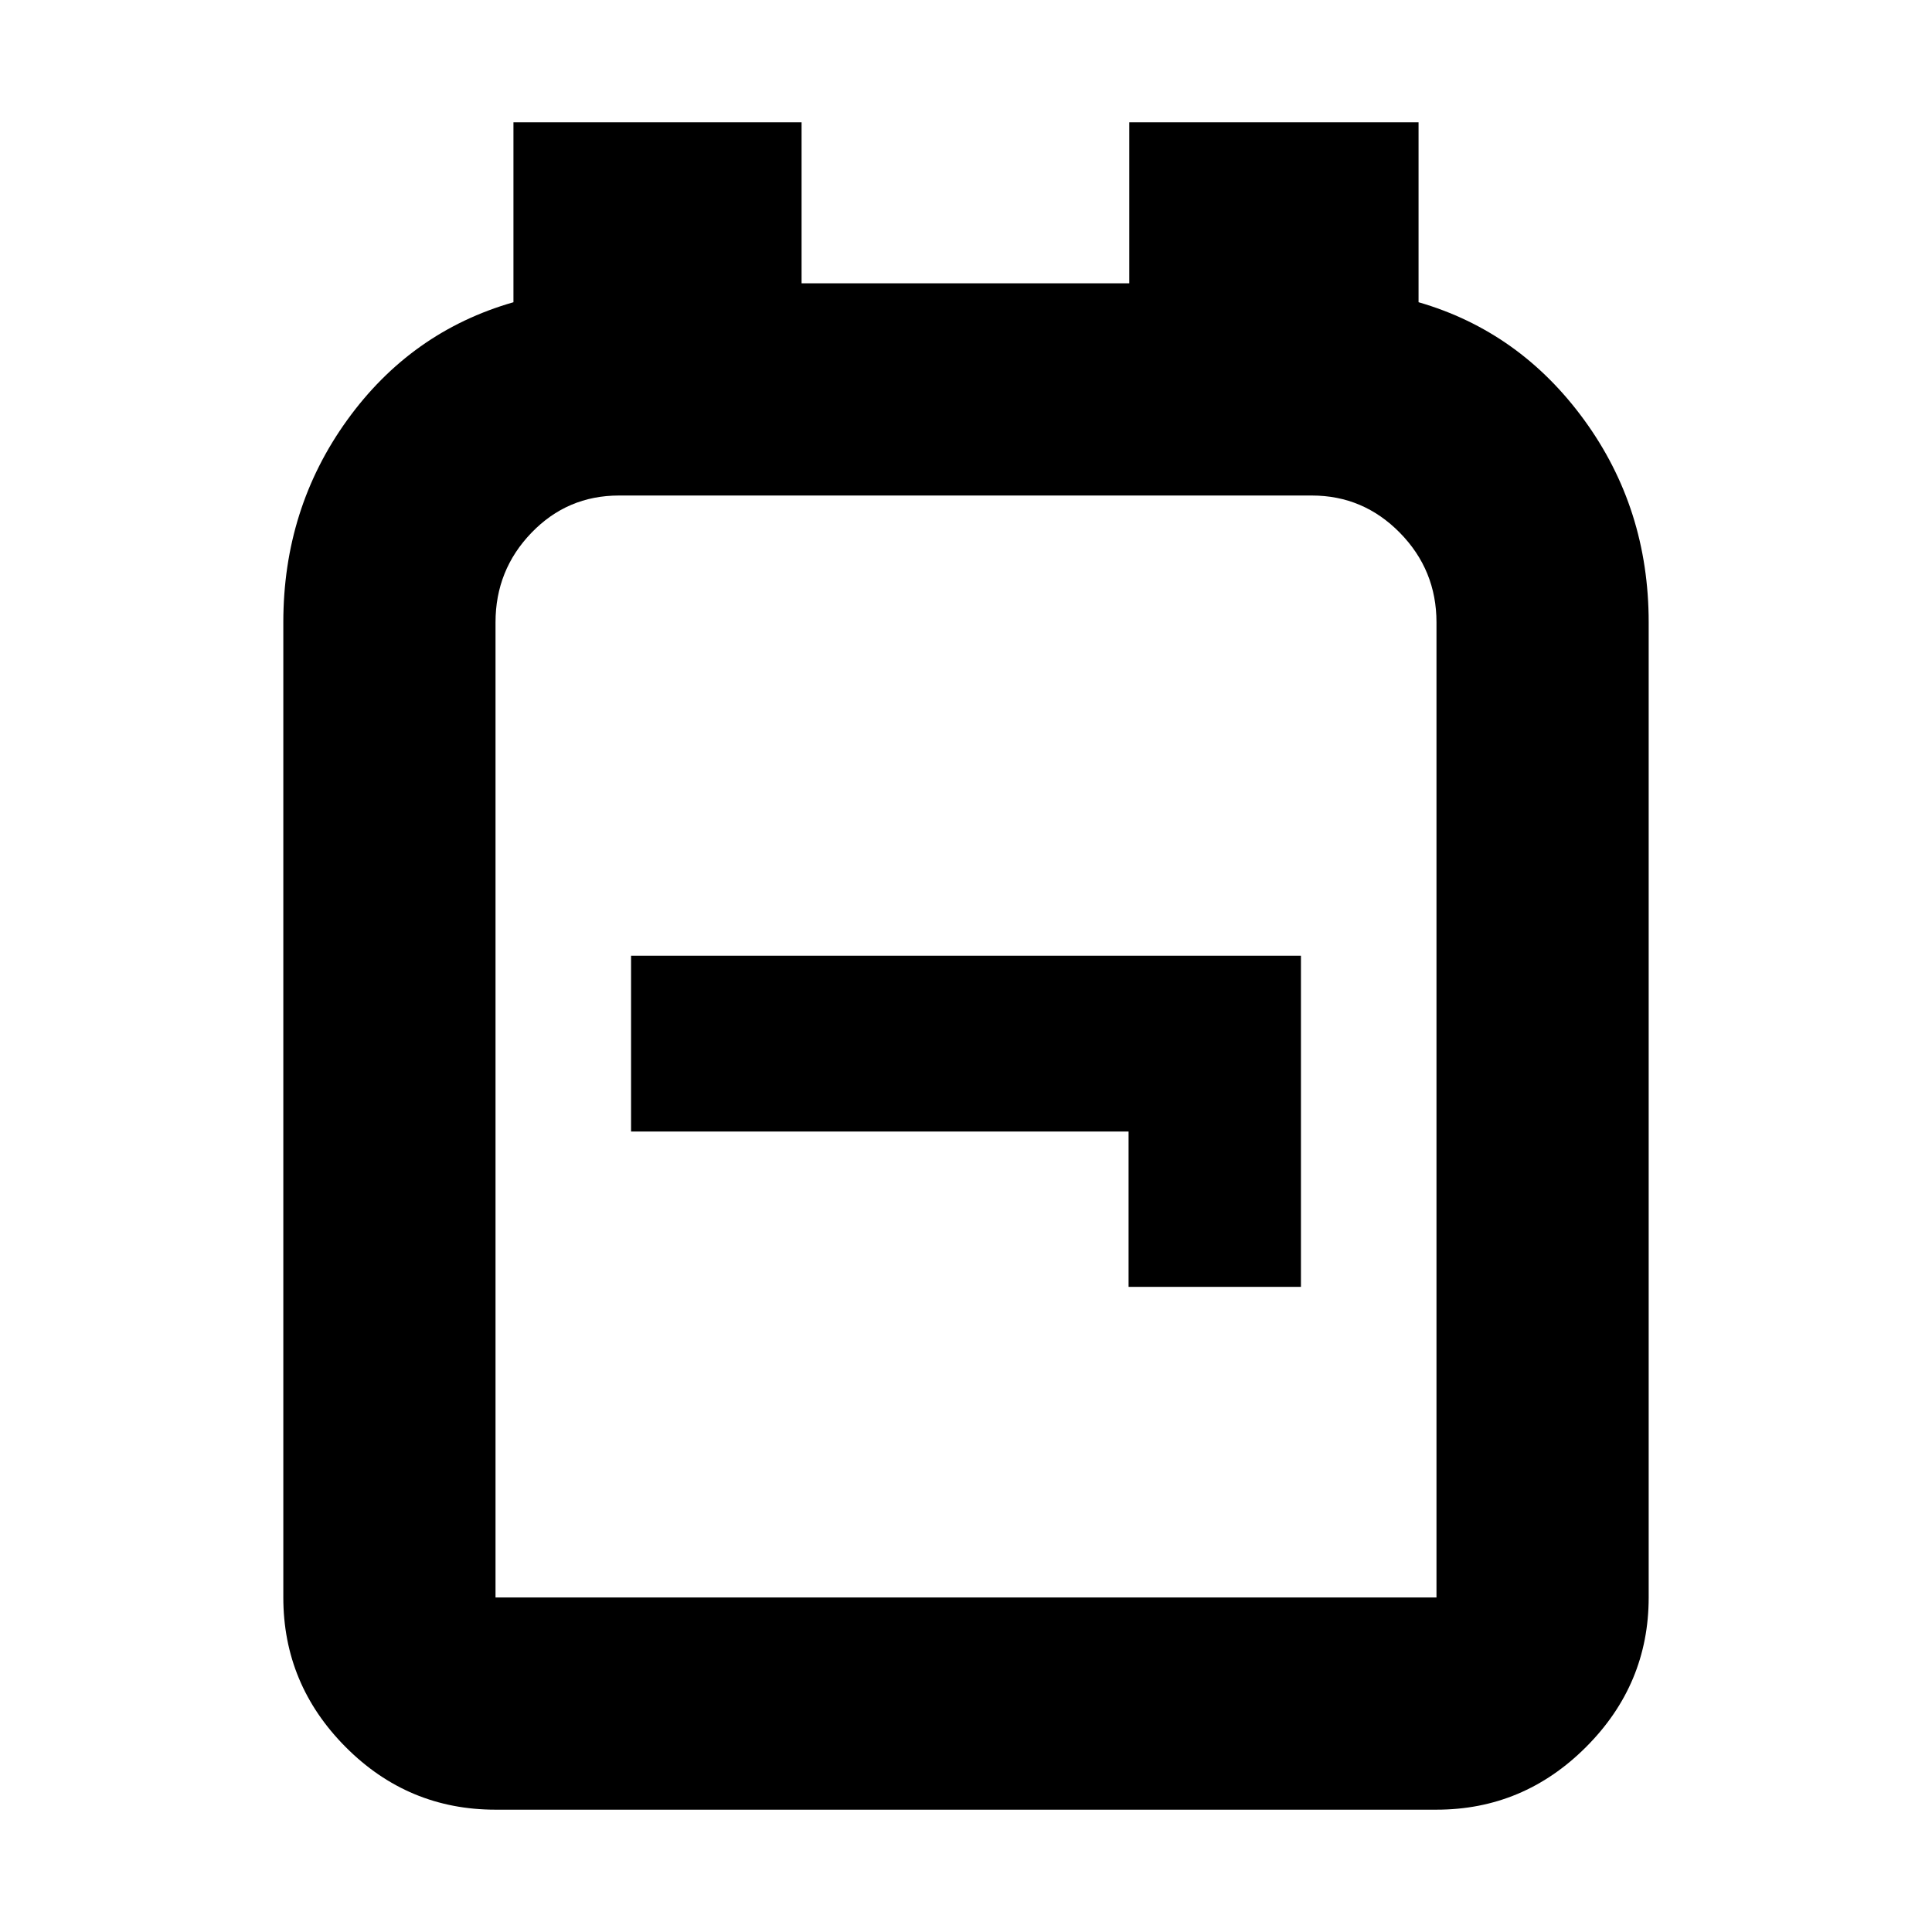 <svg xmlns="http://www.w3.org/2000/svg" height="24" viewBox="0 -960 960 960" width="24"><path d="M246.22-60.78q-43.49 0-74.47-31.13-30.97-31.13-30.97-74.31v-484.55q0-56.53 31.74-100.51 31.74-43.98 82.61-58.54v-89.4H398.3v80h162.83v-80h143.74v89.39q50.31 14.57 82.33 58.55 32.02 43.98 32.02 100.51v484.55q0 43.18-31.13 74.31-31.13 31.13-74.31 31.13H246.22Zm0-105.44h467.56v-484.52q0-26-18.18-44.52-18.19-18.52-43.73-18.52H307.56q-25.65 0-43.49 18.52-17.85 18.52-17.85 44.52v484.52Zm314.56-154.35h85.65v-164.52H313.57v87.35h247.21v77.17ZM480-440Z"/></svg>
